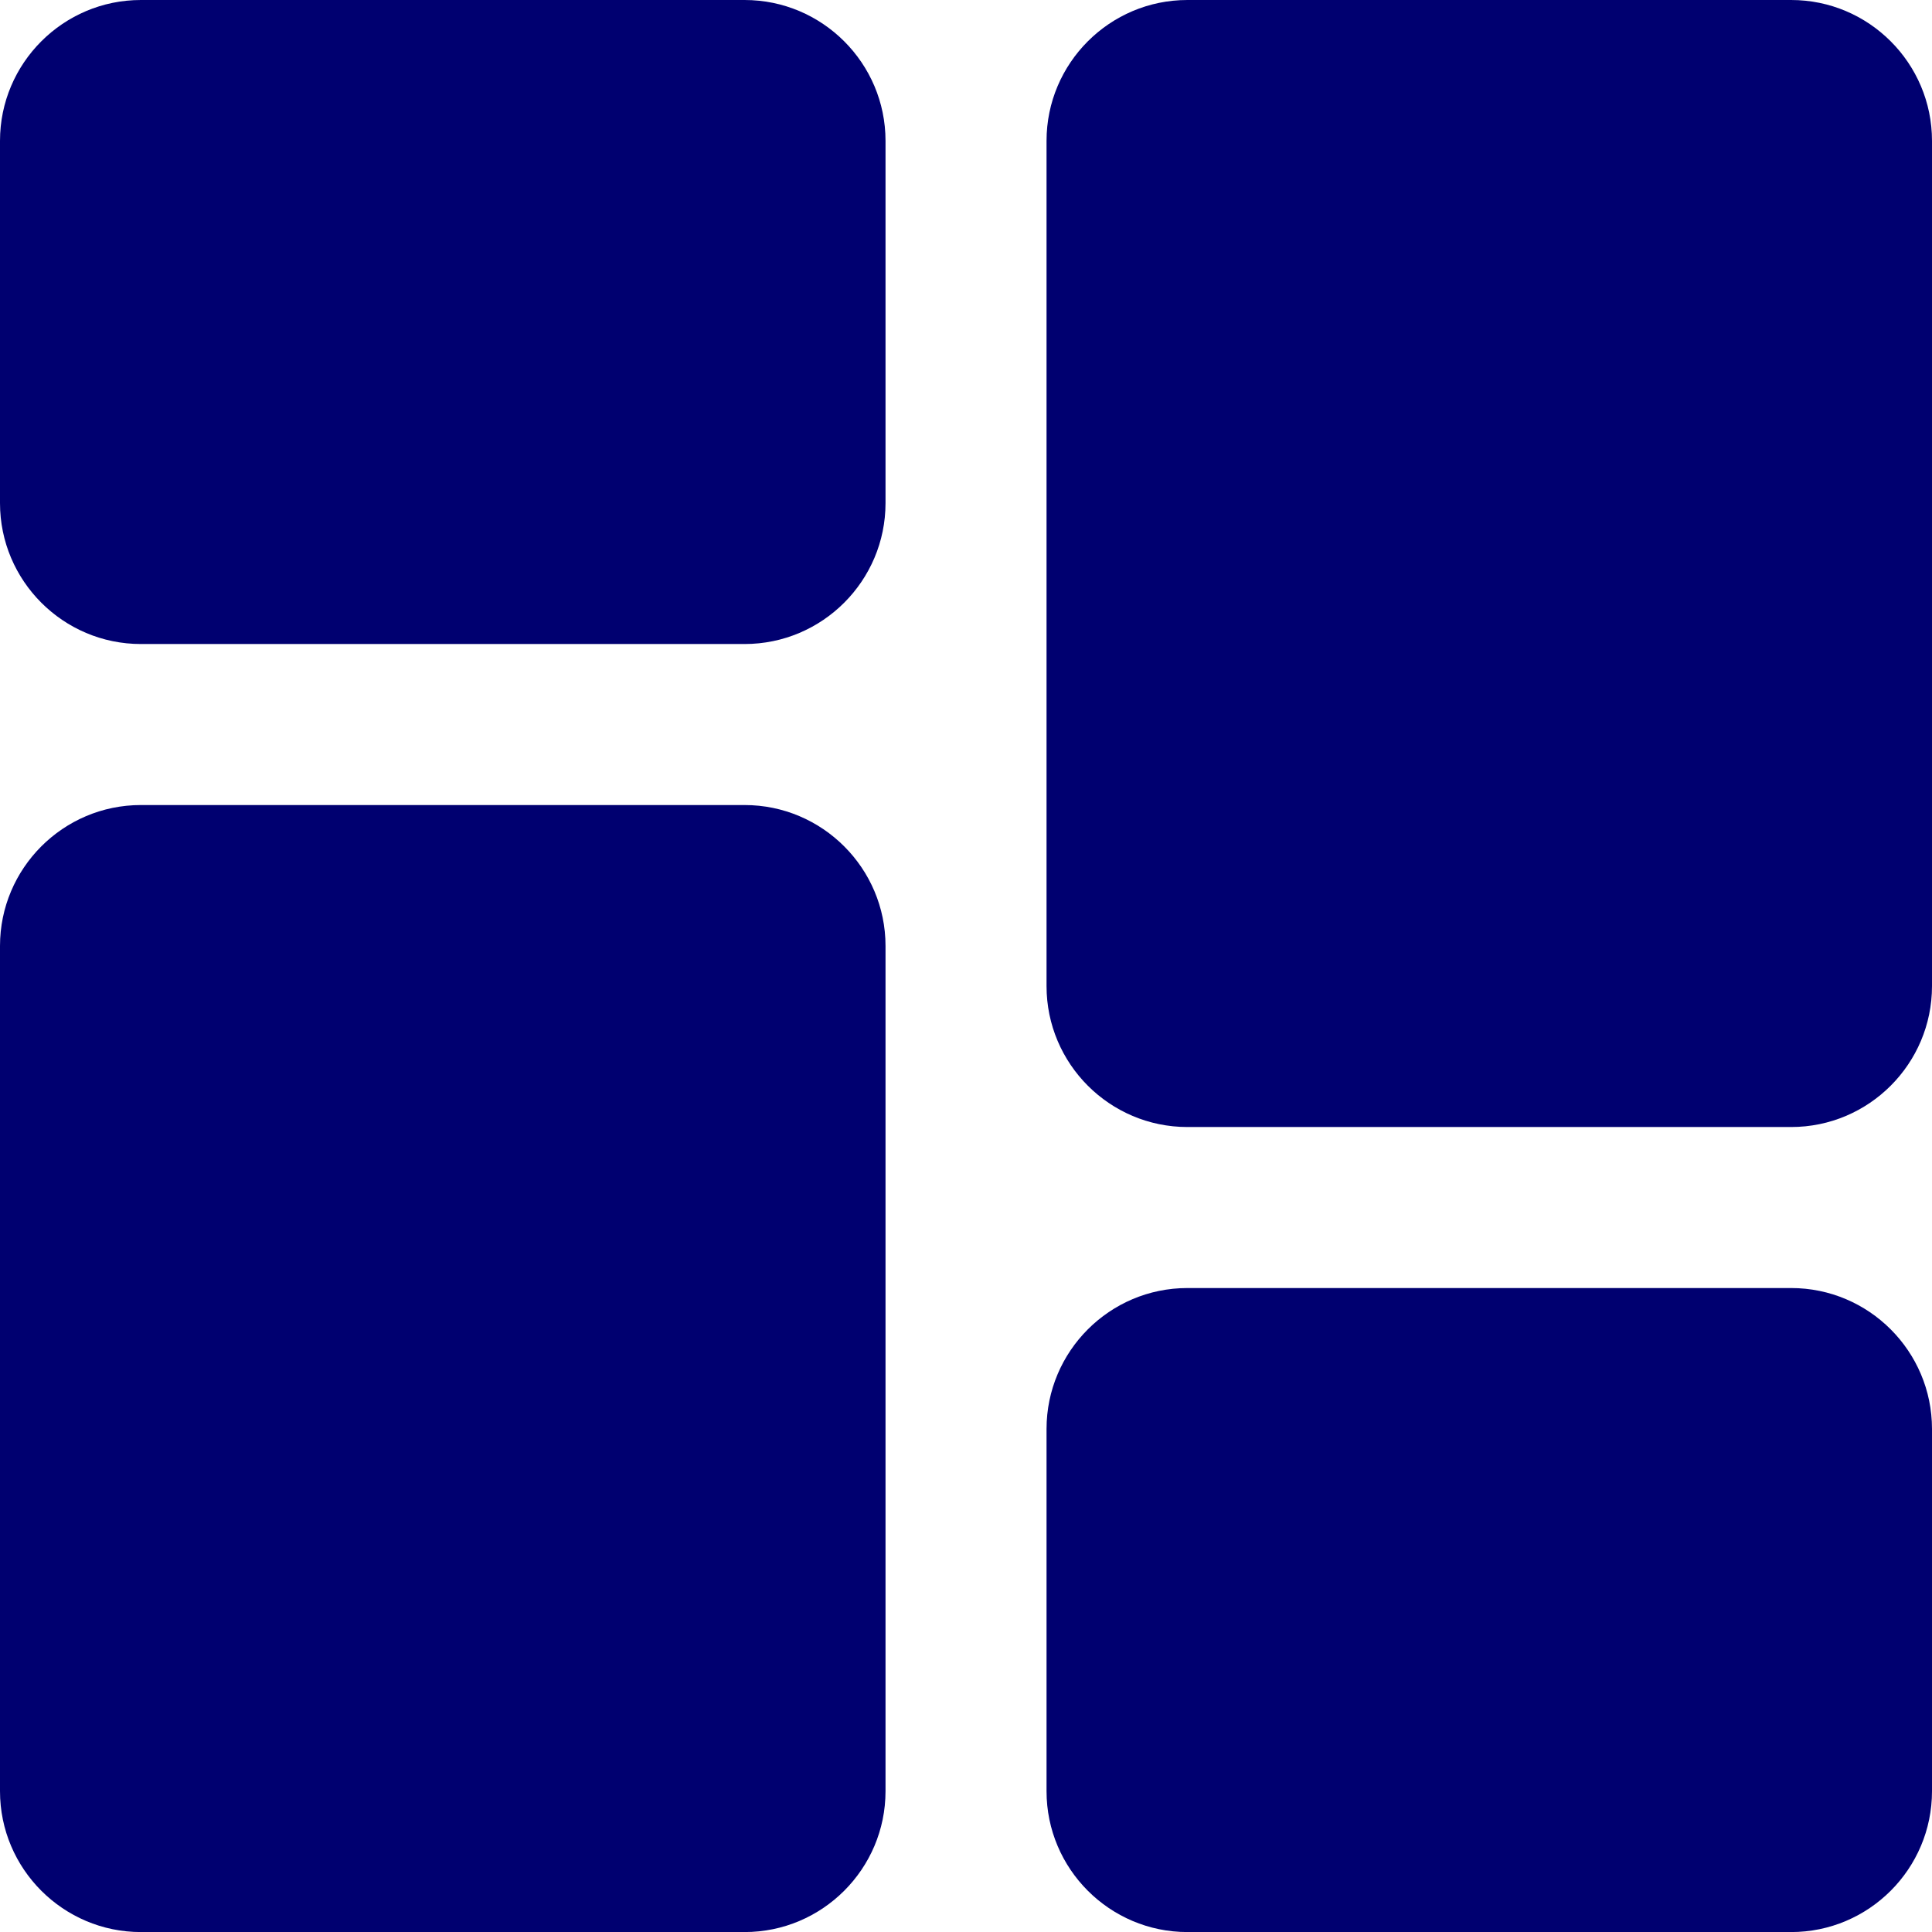 <svg width="24" height="24" viewBox="0 0 32 32" fill="#000070" xmlns="http://www.w3.org/2000/svg">
<g clip-path="url(#clip0)">
<path d="M12.333 0H2.333C1.047 0 0 1.047 0 2.333V8.333C0 9.62 1.047 10.667 2.333 10.667H12.333C13.62 10.667 14.667 9.62 14.667 8.333V2.333C14.667 1.047 13.62 0 12.333 0Z" fill="#000070"/>
<path d="M12.333 13.334H2.333C1.047 13.334 0 14.381 0 15.668V29.668C0 30.954 1.047 32.001 2.333 32.001H12.333C13.62 32.001 14.667 30.954 14.667 29.668V15.668C14.667 14.381 13.62 13.334 12.333 13.334Z" fill="#000070"/>
<path d="M29.667 21.334H19.667C18.38 21.334 17.334 22.381 17.334 23.668V29.668C17.334 30.954 18.38 32.001 19.667 32.001H29.667C30.954 32.001 32 30.954 32 29.668V23.668C32 22.381 30.954 21.334 29.667 21.334Z" fill="#000070"/>
<path d="M29.667 0H19.667C18.38 0 17.334 1.047 17.334 2.333V16.333C17.334 17.62 18.38 18.667 19.667 18.667H29.667C30.954 18.667 32 17.62 32 16.333V2.333C32 1.047 30.954 0 29.667 0V0Z" fill="#000070"/>
</g>
<defs>
<clipPath id="clip0">
<rect width="32" height="32" fill="white"/>
</clipPath>
</defs>
</svg>

